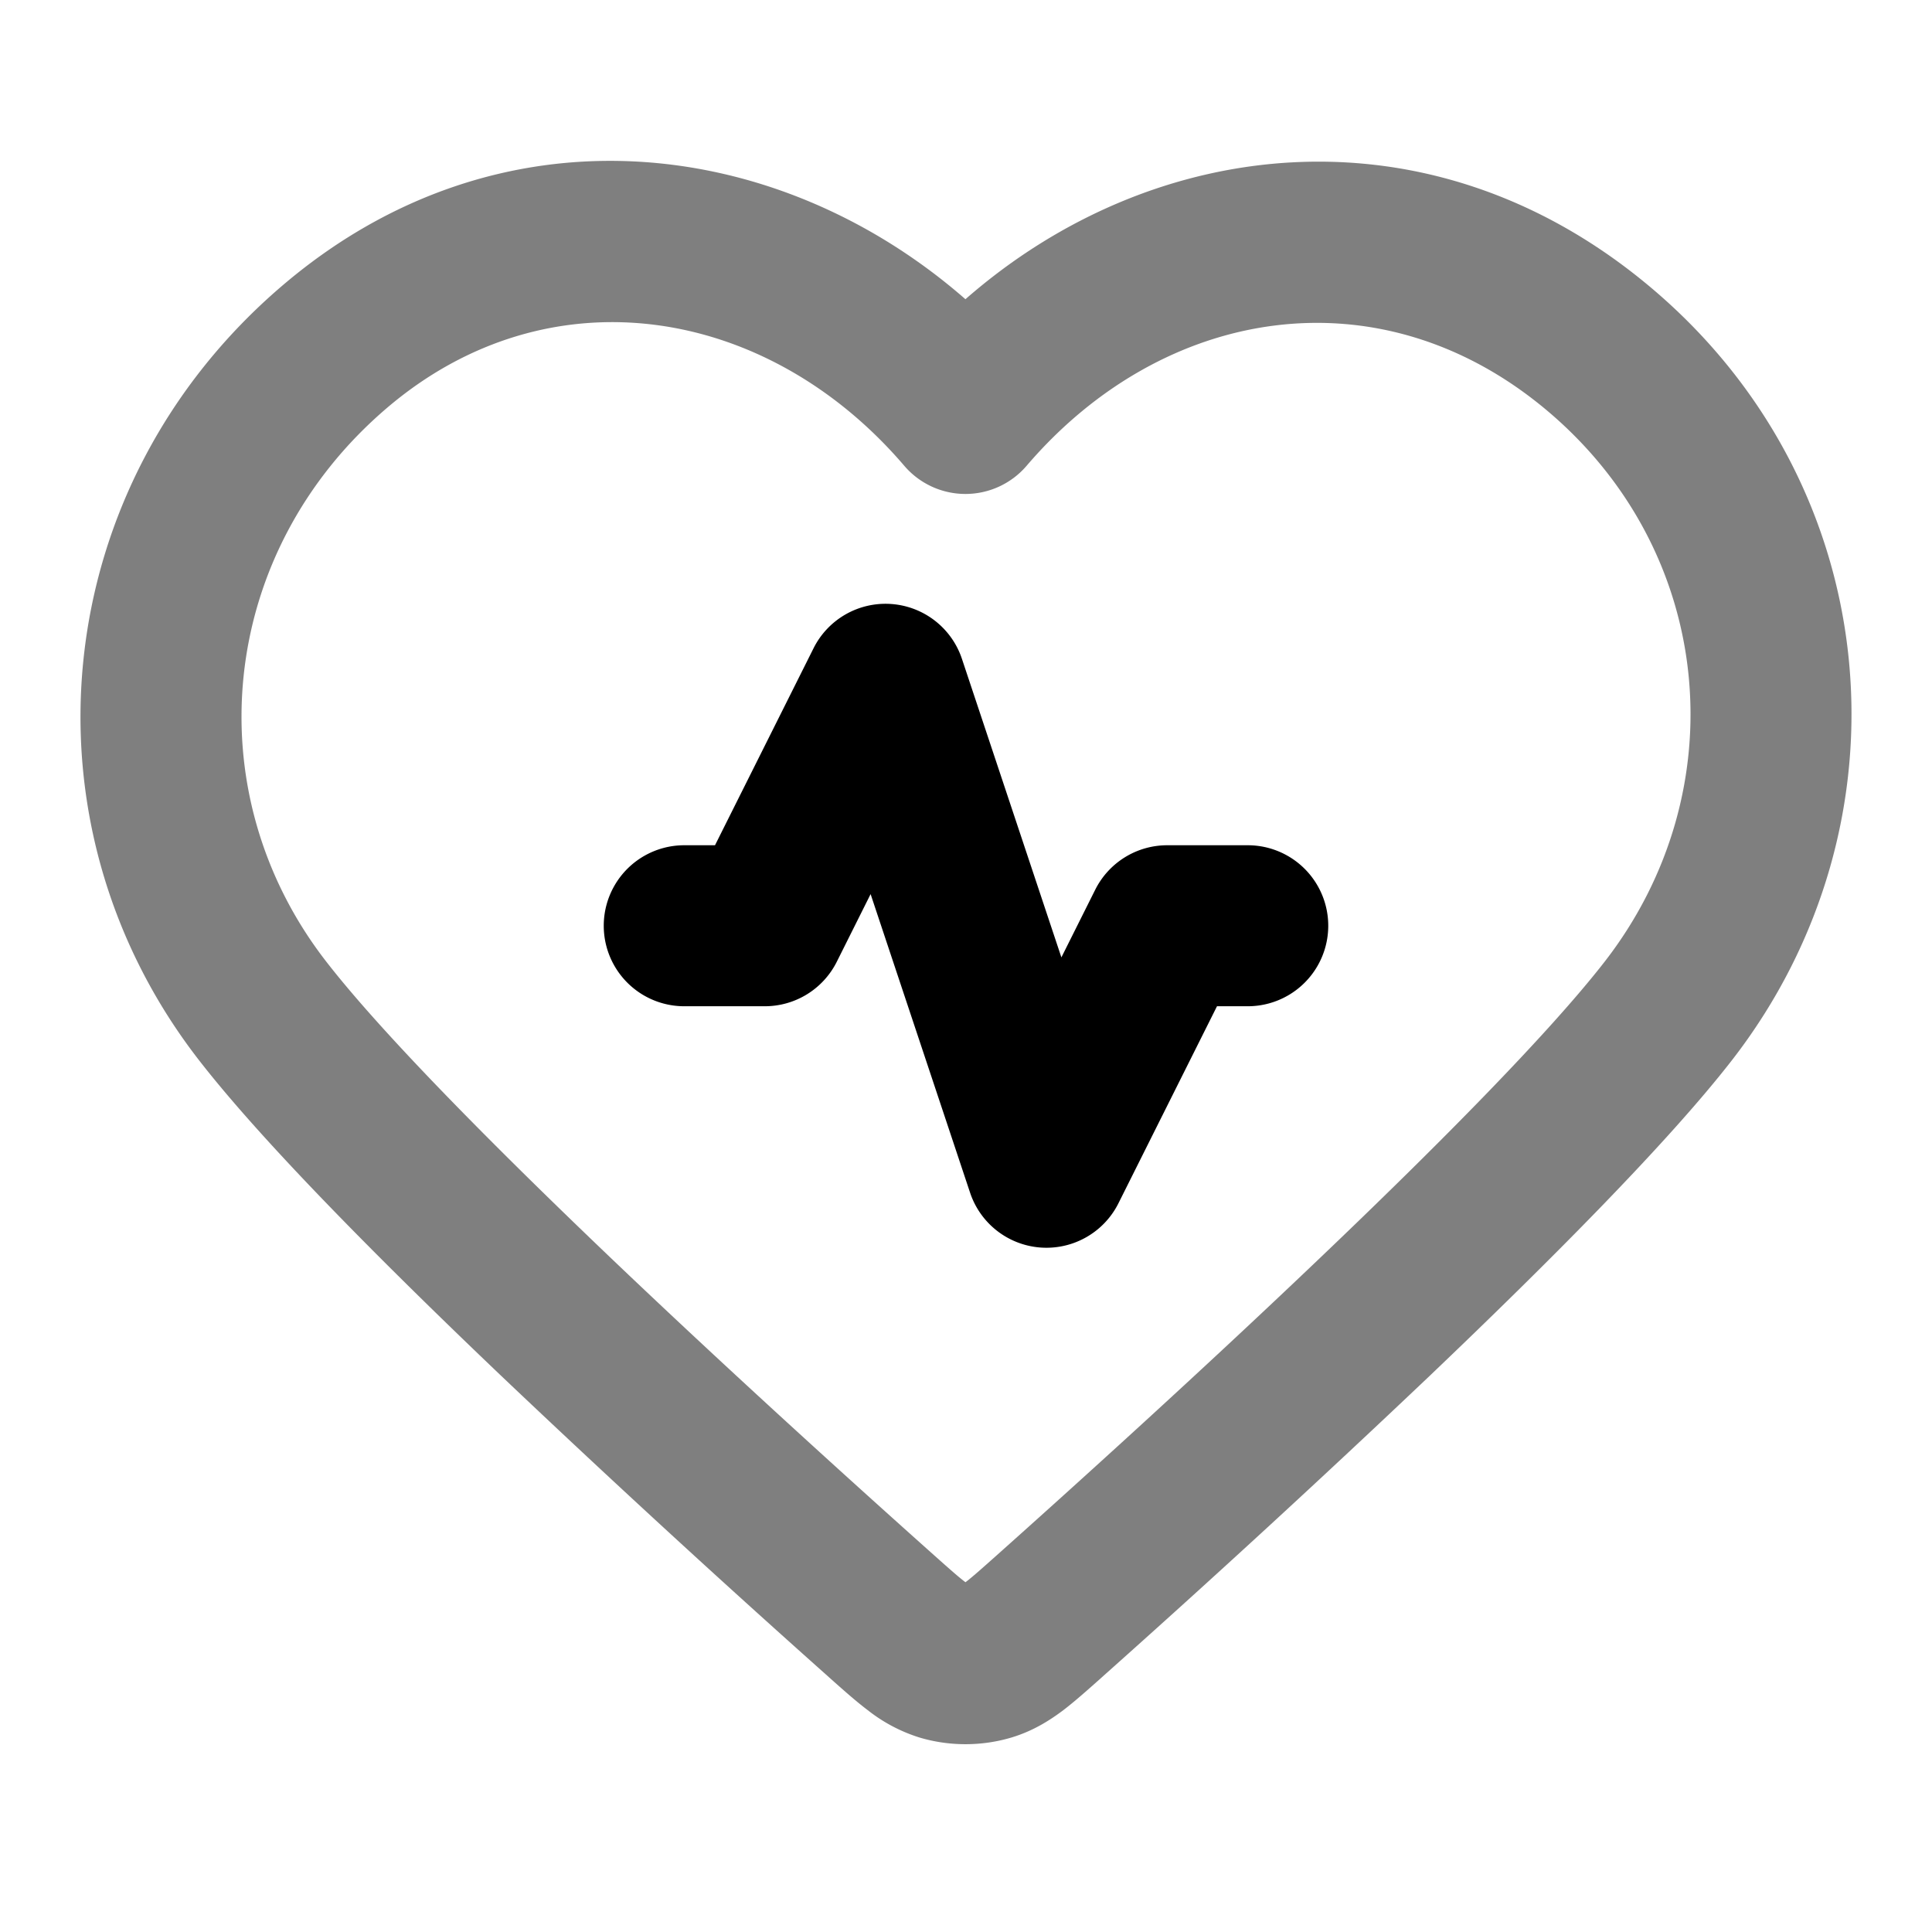<svg xmlns="http://www.w3.org/2000/svg" width="24" height="24" viewBox="0 0 24 24">
  <path fill-rule="evenodd" d="M11.993 3.717c-2.34-2.045-5.8-2.463-8.488-.167-2.907 2.483-3.329 6.666-1.03 9.624.795 1.023 2.274 2.509 3.757 3.923a174.19 174.19 0 0 0 4.05 3.724l.022.02c.163.145.325.29.475.403a2 2 0 0 0 .64.339c.372.112.777.112 1.149 0 .264-.08.47-.21.64-.338.149-.114.312-.26.474-.404l.022-.02a174.19 174.19 0 0 0 4.05-3.724c1.483-1.414 2.963-2.9 3.758-3.923 2.29-2.947 1.932-7.162-1.041-9.633-2.717-2.258-6.141-1.87-8.478.176Zm-.76 2.069C9.528 3.792 6.818 3.35 4.804 5.07c-2.103 1.797-2.386 4.772-.75 6.877.69.889 2.065 2.278 3.558 3.703 1.477 1.408 3.017 2.8 4.002 3.679.193.172.295.262.374.322l.005.004.006-.004c.078-.06.18-.15.373-.322.985-.879 2.525-2.271 4.002-3.68 1.494-1.424 2.868-2.813 3.559-3.702 1.644-2.117 1.382-5.104-.74-6.868-2.068-1.718-4.742-1.278-6.44.707a1 1 0 0 1-1.52 0Z" clip-rule="evenodd" opacity=".5"/>
  <path fill-rule="evenodd" d="M11.07 7.503a1 1 0 0 1 .879.68l1.236 3.71.42-.84a1 1 0 0 1 .895-.553h1a1 1 0 1 1 0 2h-.382l-1.224 2.447a1 1 0 0 1-1.843-.13l-1.236-3.71-.42.84a1 1 0 0 1-.895.553h-1a1 1 0 1 1 0-2h.382l1.224-2.447a1 1 0 0 1 .965-.55Z" clip-rule="evenodd"/>
</svg>
